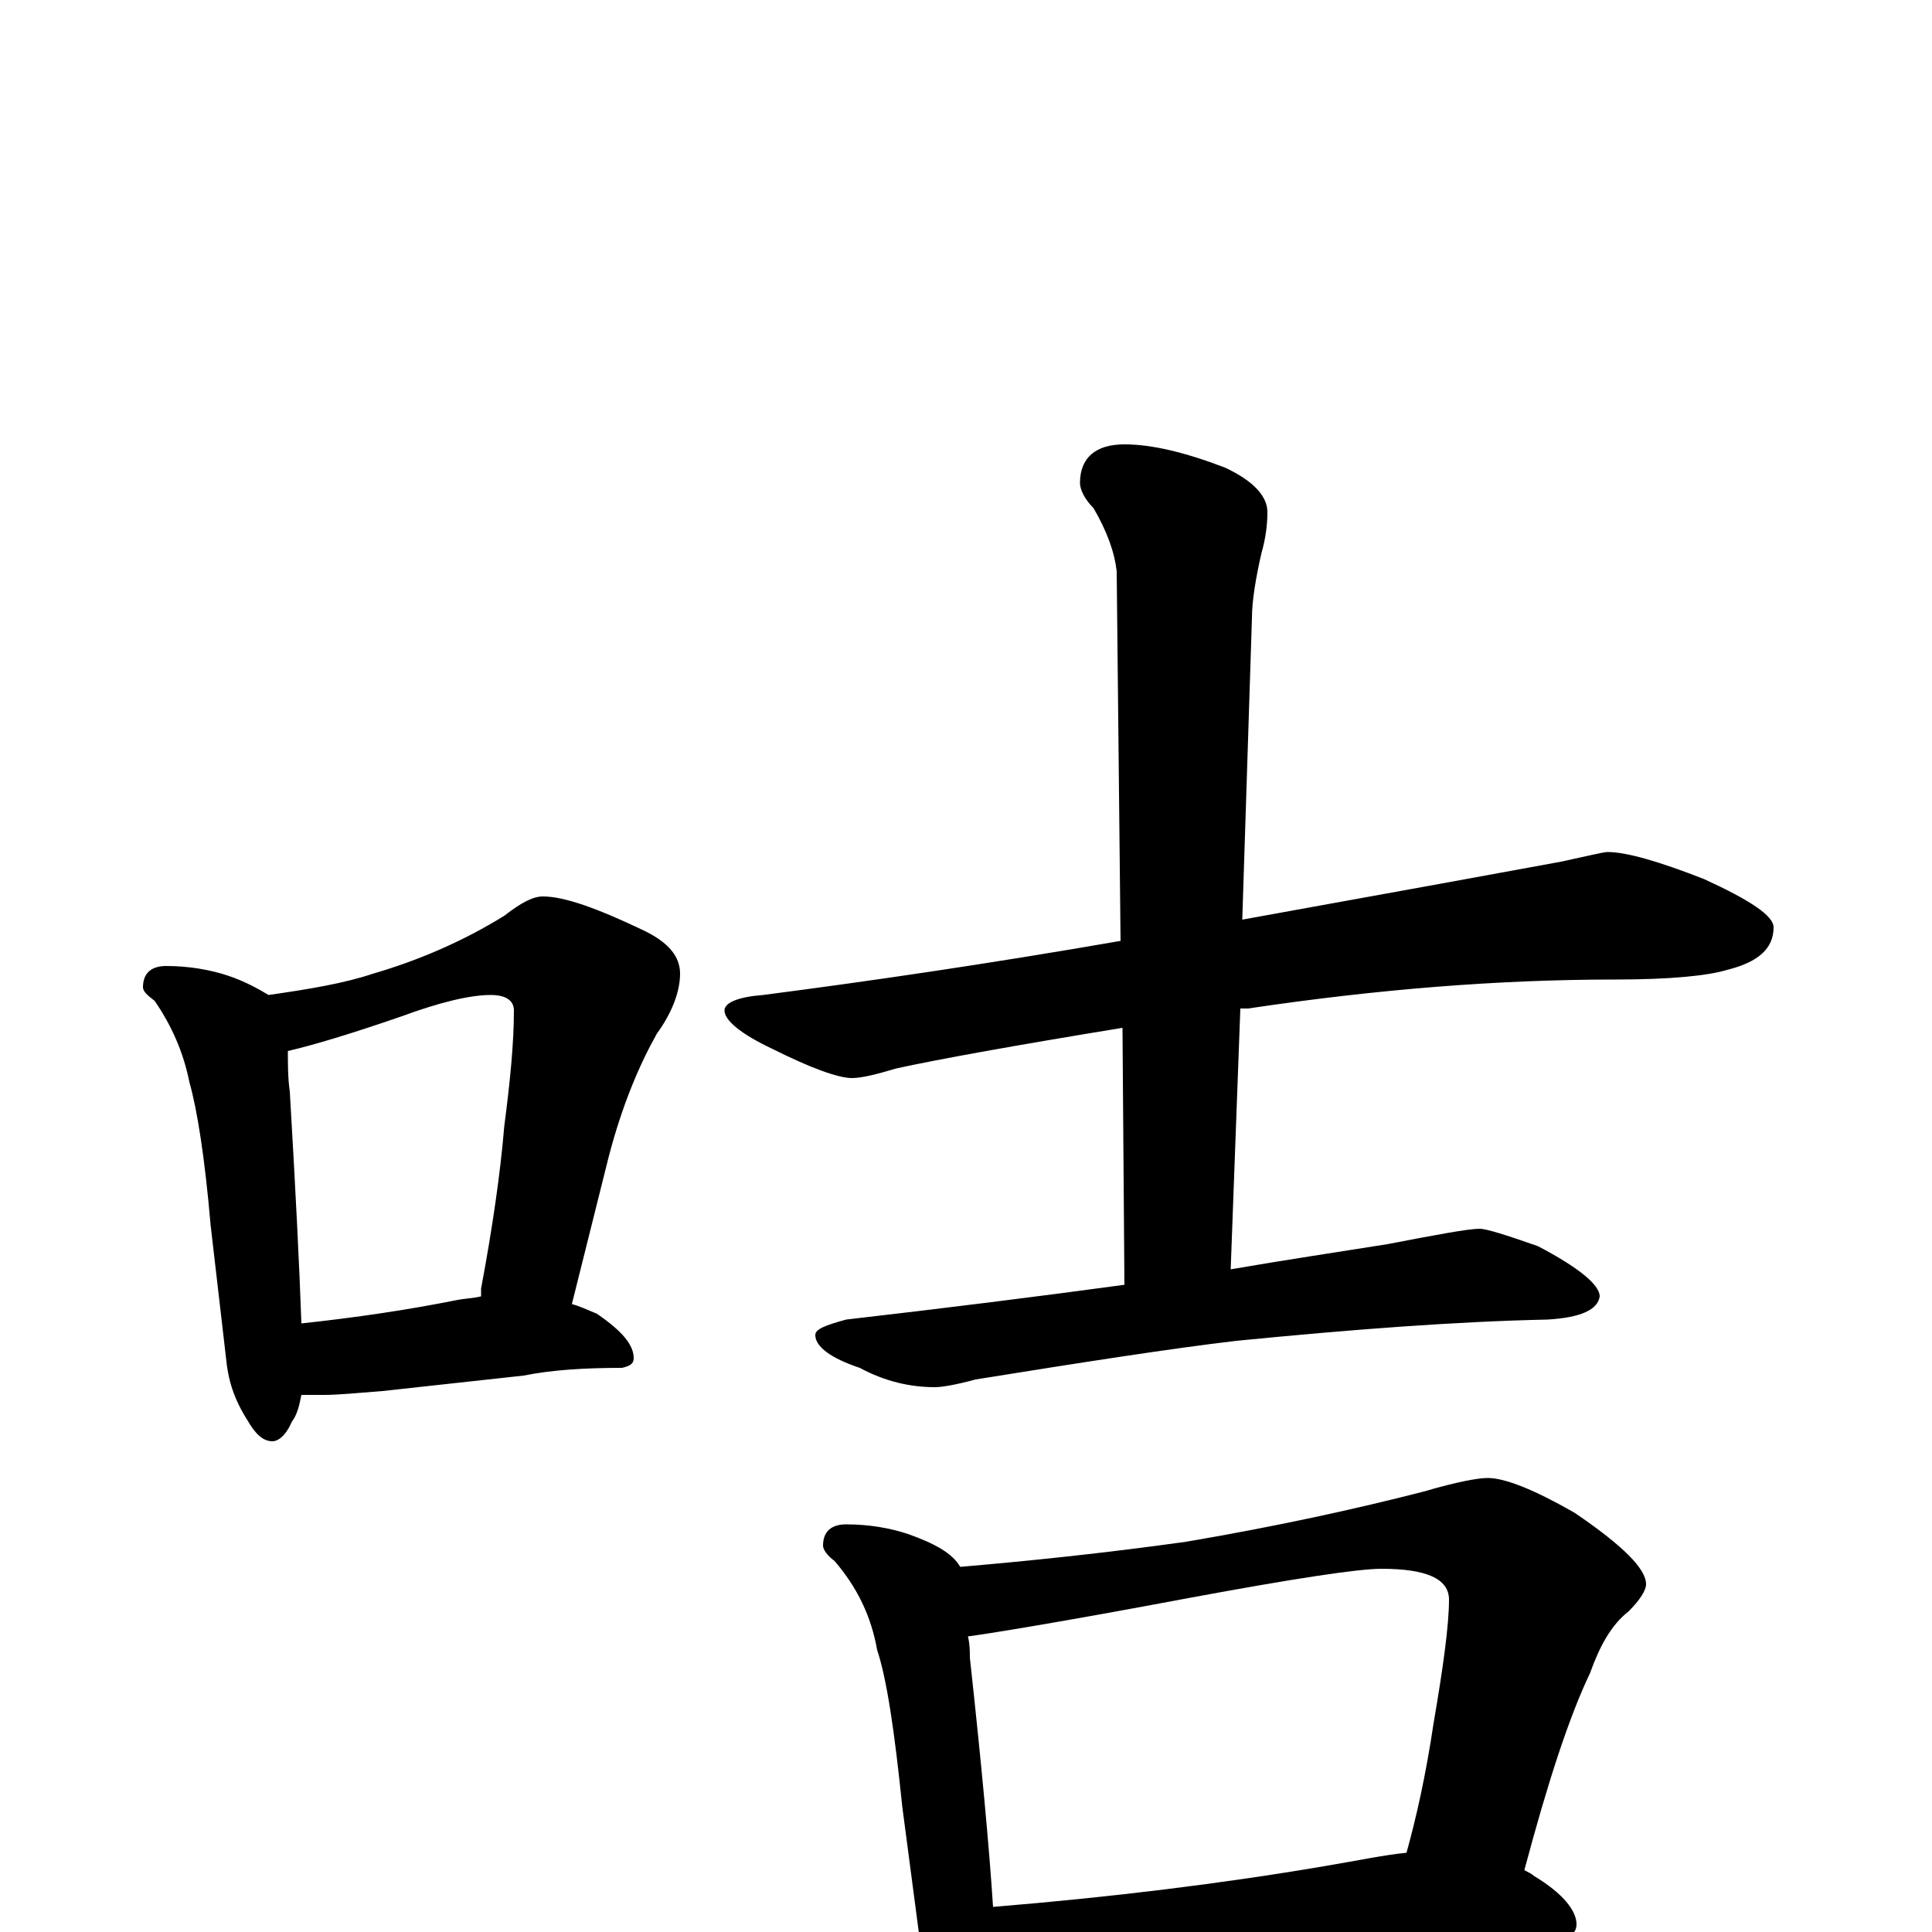 <?xml version="1.0" encoding="utf-8" ?>
<!DOCTYPE svg PUBLIC "-//W3C//DTD SVG 1.1//EN" "http://www.w3.org/Graphics/SVG/1.1/DTD/svg11.dtd">
<svg version="1.1" id="Layer_1" xmlns="http://www.w3.org/2000/svg" xmlns:xlink="http://www.w3.org/1999/xlink" x="0px" y="145px" width="1000px" height="1000px" viewBox="0 0 1000 1000" enable-background="new 0 0 1000 1000" xml:space="preserve">
<g id="Layer_1">
<path id="glyph" transform="matrix(1 0 0 -1 0 1000)" d="M86,500C98,500 109,498 118,495C127,492 134,488 139,485C160,488 178,491 193,496C217,503 240,513 261,526C270,533 276,536 281,536C292,536 309,530 334,518C346,512 352,505 352,496C352,487 348,476 340,465C331,449 322,428 315,401l-19,-76C300,324 304,322 309,320C322,311 328,304 328,297C328,294 326,293 322,292C303,292 286,291 271,288l-73,-8C185,279 175,278 168,278C163,278 159,278 156,278C155,273 154,268 151,264C148,257 144,254 141,254C136,254 132,258 128,265C121,276 118,286 117,297l-8,69C106,401 102,426 98,440C95,455 89,469 80,482C76,485 74,487 74,489C74,496 78,500 86,500M156,315C184,318 211,322 236,327C241,328 245,328 249,329C249,330 249,332 249,333C255,365 259,393 261,417C264,440 266,460 266,477C266,482 262,485 254,485C243,485 227,481 208,474C182,465 162,459 149,456C149,449 149,442 150,435C153,384 155,344 156,315M832,559C842,559 859,554 882,545C906,534 918,526 918,520C918,509 910,502 894,498C884,495 865,493 836,493C776,493 713,488 646,478C645,478 643,478 642,478l-5,-135C666,348 693,352 718,356C744,361 760,364 766,364C769,364 779,361 796,355C817,344 828,335 828,329C827,322 818,318 801,317C754,316 701,312 640,306C606,302 561,295 505,286C494,283 487,282 484,282C471,282 458,285 445,292C430,297 422,303 422,309C422,312 427,314 438,317C490,323 538,329 582,335l-1,133C526,459 487,452 464,447C454,444 446,442 441,442C434,442 420,447 400,457C383,465 375,472 375,477C375,481 382,484 395,485C449,492 511,501 580,513l-2,191C577,714 573,725 566,737C561,742 559,747 559,750C559,763 567,770 582,770C596,770 613,766 634,758C649,751 656,743 656,735C656,728 655,721 653,714C650,701 648,689 648,680l-5,-156C726,539 781,549 808,554C822,557 830,559 832,559M438,211C450,211 461,209 470,206C484,201 493,196 497,189C532,192 571,196 614,202C661,210 702,219 737,228C754,233 765,235 770,235C779,235 794,229 815,217C840,200 852,188 852,180C852,177 849,172 843,166C834,159 828,148 823,134C812,111 801,77 789,32C791,31 793,30 794,29C809,20 816,11 816,4C816,-1 812,-3 805,-4C772,-4 741,-6 714,-10l-128,-13C562,-26 544,-27 531,-27C525,-27 520,-27 515,-26C515,-33 514,-40 511,-45C508,-51 504,-54 500,-54C495,-54 491,-50 487,-43C481,-33 478,-22 477,-11l-10,76C463,104 459,131 454,146C451,163 444,178 432,192C428,195 426,198 426,200C426,207 430,211 438,211M514,13C575,18 632,25 685,34C703,37 717,40 728,41C733,59 738,81 742,108C747,137 750,159 750,172C750,183 738,188 715,188C703,188 670,183 616,173C547,160 509,154 501,153C502,149 502,145 502,142C508,87 512,44 514,13z"/>
</g>
</svg>
